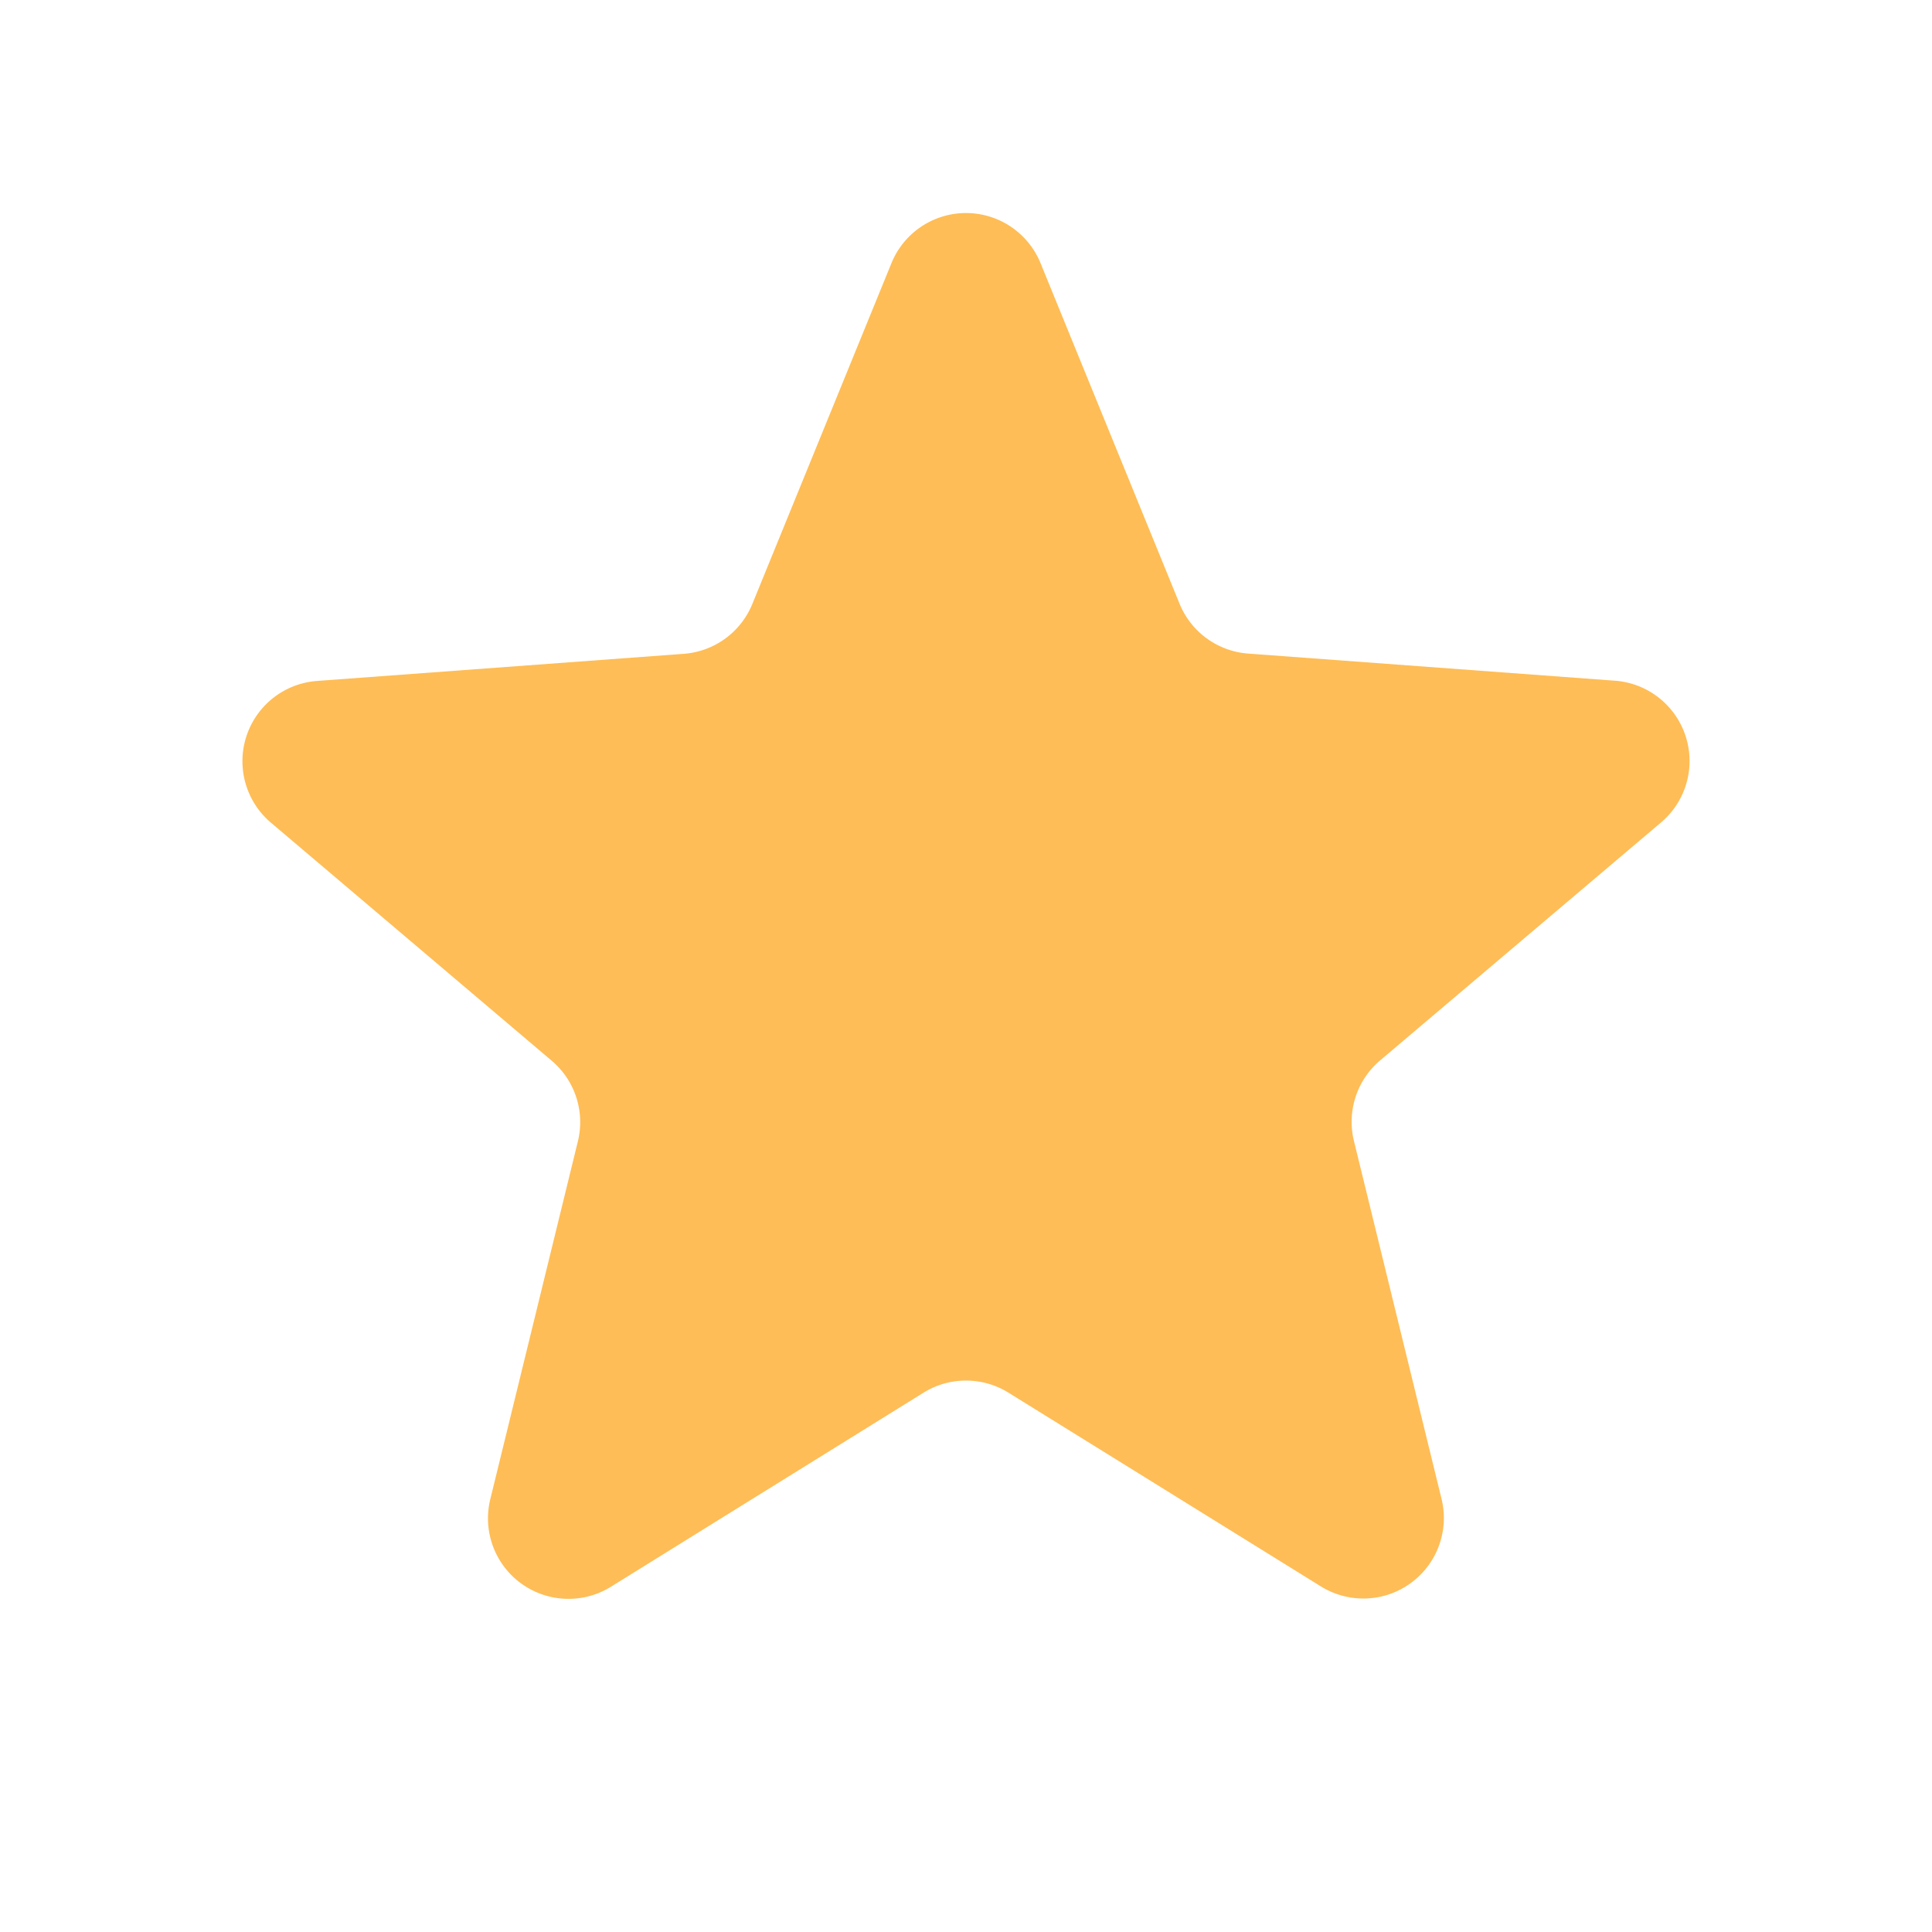 
<svg xmlns="http://www.w3.org/2000/svg" id="prefix__follow_yellow_m" width="24" height="24" viewBox="0 0 24 24">
    <path id="prefix__다각형_1" d="M9.574 2.269a1 1 0 0 1 1.852 0L13.153 6.5a1 1 0 0 0 .852.619l4.557.337a1 1 0 0 1 .573 1.76l-3.491 2.957a1 1 0 0 0-.325 1l1.088 4.445a1 1 0 0 1-1.5 1.088l-3.88-2.406a1 1 0 0 0-1.054 0l-3.882 2.41a1 1 0 0 1-1.5-1.088l1.088-4.445a1 1 0 0 0-.325-1L1.865 9.219a1 1 0 0 1 .573-1.76l4.557-.337a1 1 0 0 0 .852-.622z" data-name="다각형 1" transform="translate(1.5 1)" style="fill:#febd56"/>
    <g id="prefix__사각형_895" data-name="사각형 895" style="stroke:#8556f6;opacity:0;fill:none">
        <path d="M0 0H24V24H0z" style="stroke:none"/>
        <path d="M0.5 0.5H23.5V23.5H0.5z" style="fill:none"/>
    </g>
</svg>
